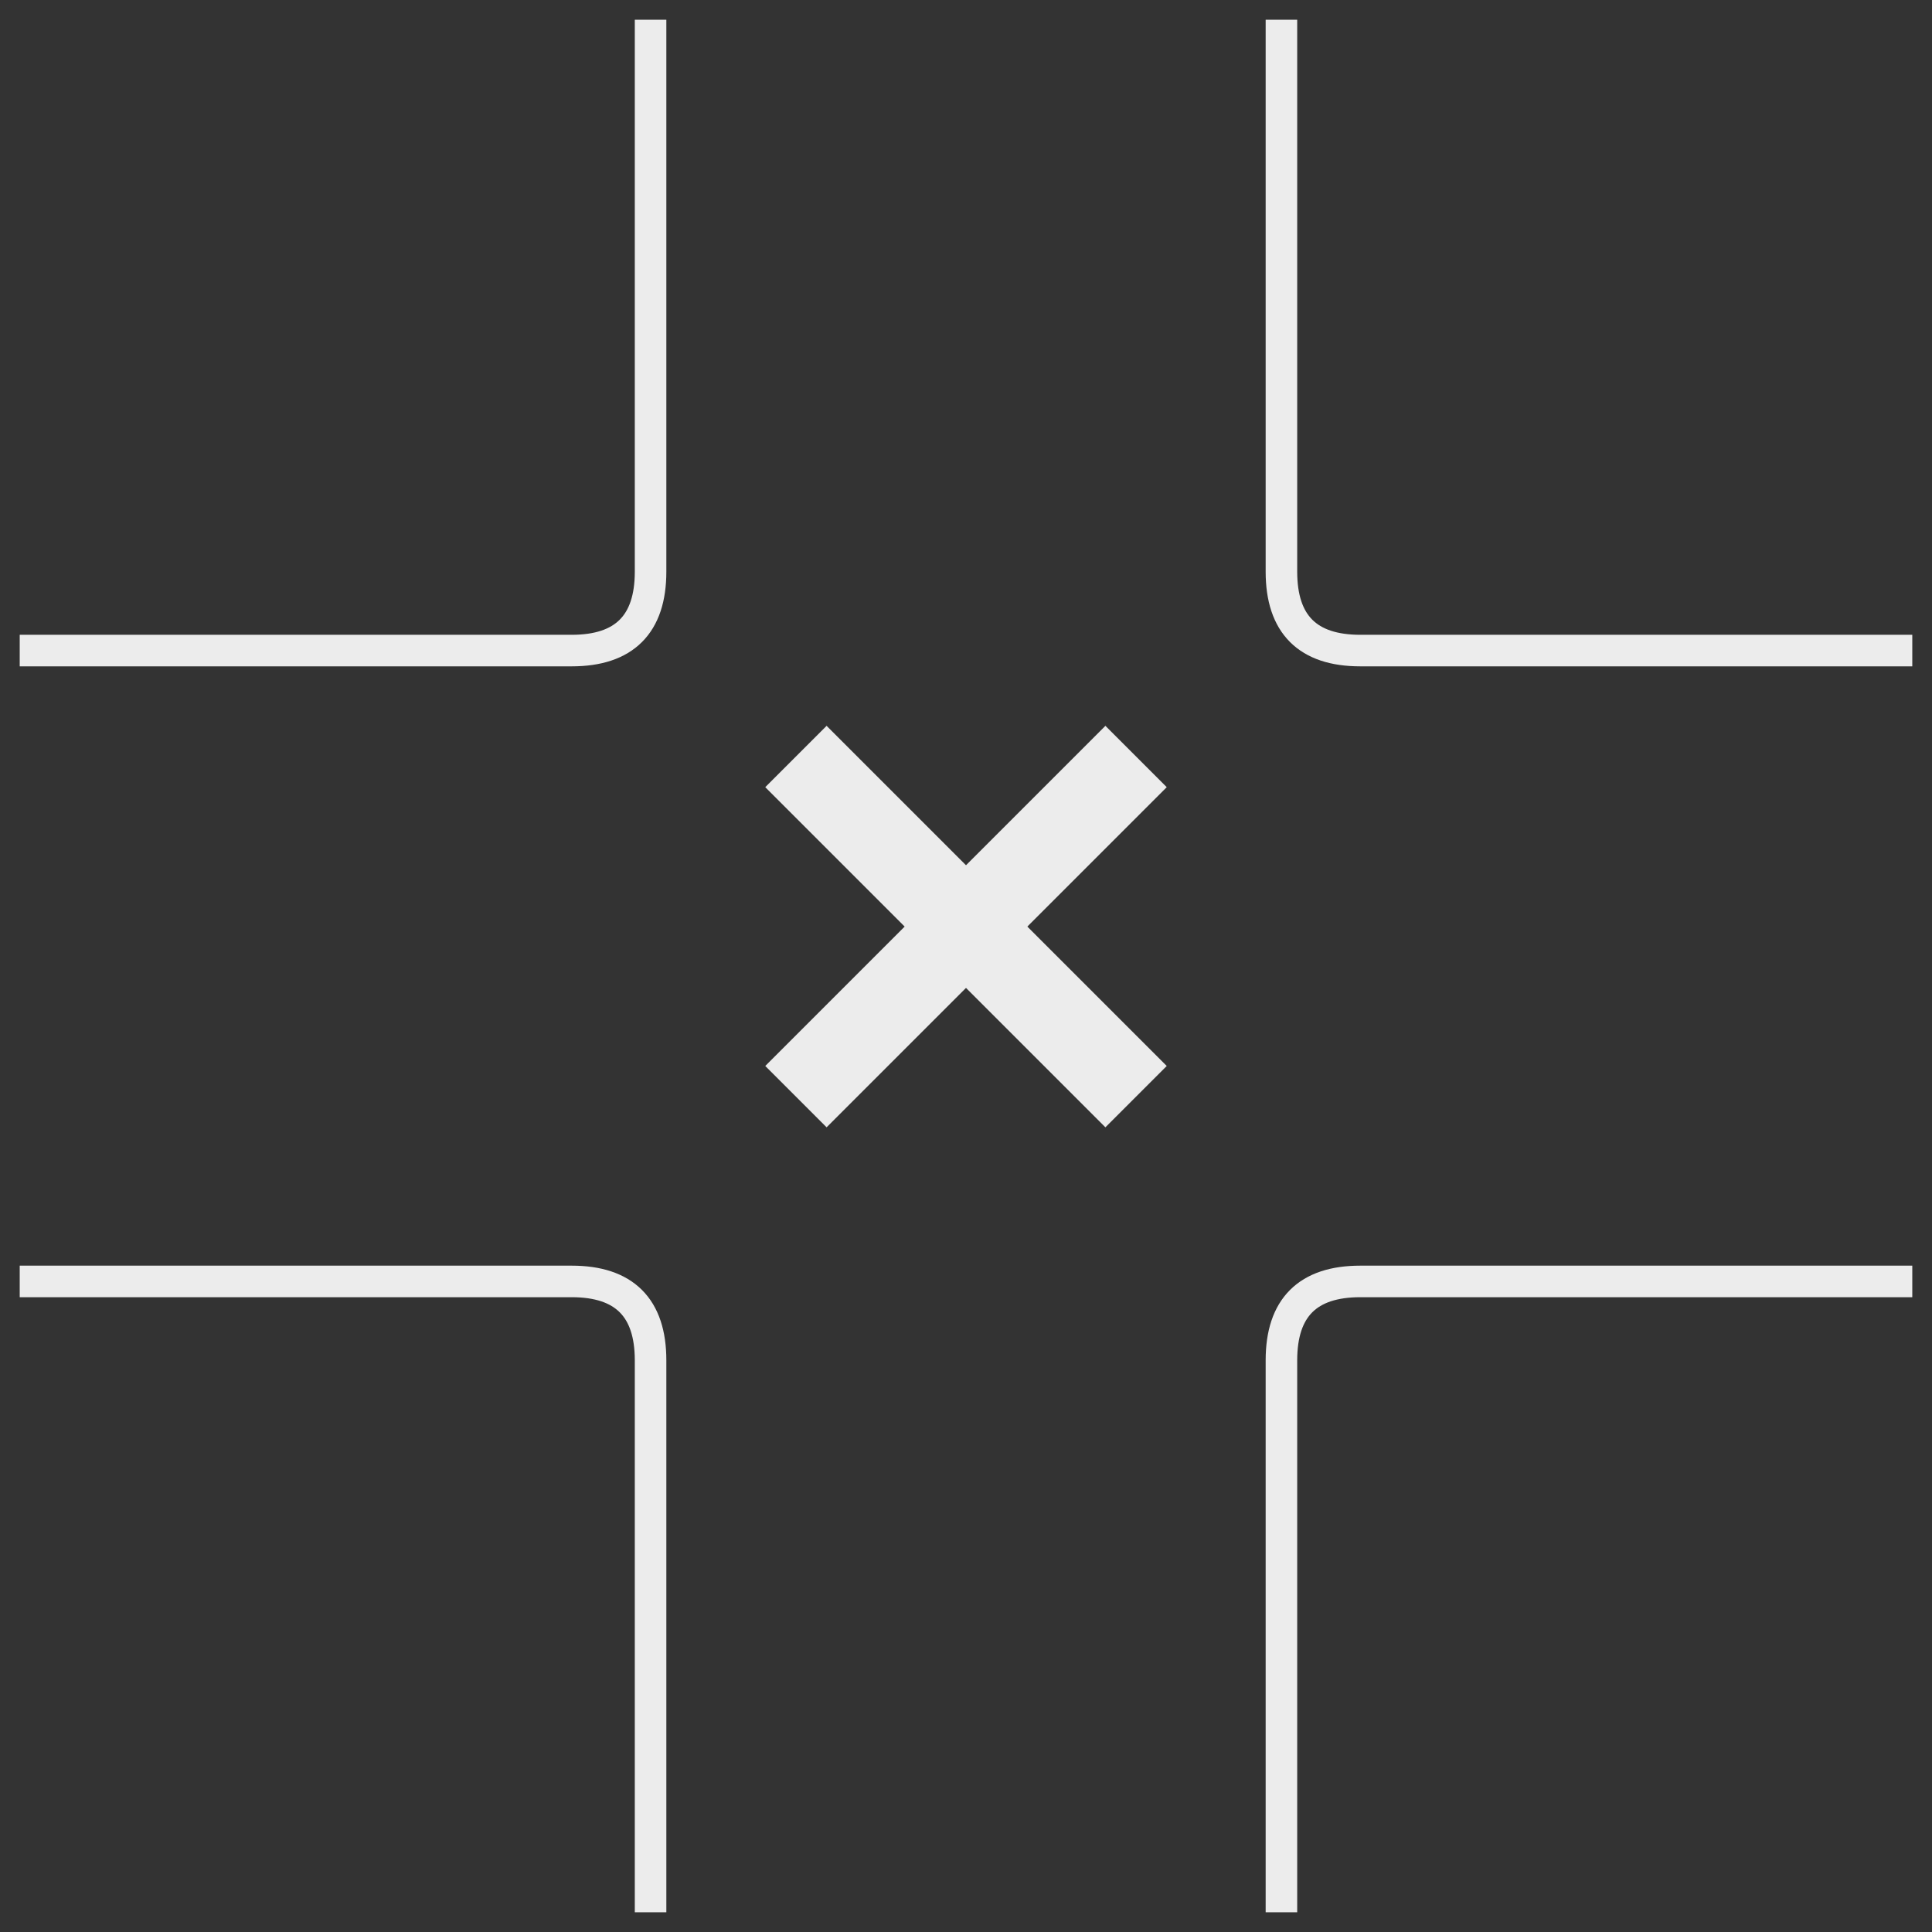<?xml version="1.0" encoding="UTF-8"?>
<!DOCTYPE svg PUBLIC "-//W3C//DTD SVG 1.1//EN" "http://www.w3.org/Graphics/SVG/1.1/DTD/svg11.dtd">
<svg xmlns="http://www.w3.org/2000/svg" xmlns:xlink="http://www.w3.org/1999/xlink" version="1.1" width="245px" height="245px" viewBox="-0.5 -0.5 245 245" content="&lt;mxfile host=&quot;app.diagrams.net&quot; modified=&quot;2020-12-17T09:33:42.027Z&quot; agent=&quot;5.0 (Windows)&quot; etag=&quot;wEYz6gzL3da_ai4fZgg-&quot; version=&quot;14.0.4&quot; type=&quot;google&quot;&gt;&lt;diagram id=&quot;pG49pmFL-rclhCakuHTI&quot; name=&quot;Mid Junction - on roundabout or on main road&quot;&gt;5Vddb5swFP01PFYCO6HksUu7dZWmdcrDtEcPbsGa8WXGCWG/fiaYD0OrLpESaQoPyD5cn2ufe7DBo+t8/0mxIvuCCQiP+Mneo/ceIVFIzL0B6hZY3K5aIFU8aaFgADb8D1jQt+iWJ1A6gRpRaF64YIxSQqwdjCmFlRv2gsLNWrAUZsAmZmKOfueJzuyyyO2APwJPsy5zENr15awLtispM5ZgNYLog0fXClG3rXy/BtFo1+nSjvv4xtN+Ygqk/pcB4Q+5+y25ePr2+SvUT4/l893PG1udHRNbu2A7WV13CoBM7hohTU+iNOCHTOfC9ALTLLXCX70yC4O04yGZyTrMM+hXb1wDmINWtQmpBn2XVrNsJG2HKRBM851Lz2yZ056uz/CM3CQmvnVk0NXDGpIsfJeixK2KwY4a6zkhIr5LRMmESDOVgp4RGTFZPQormoDy7QlP83QTtnSm0TJ2vZGmA3TwwhG+oFfnCxK5Mkcn2oKGLk8QnskW0et5zmqLxdXZYrpdzMp56nYx9deZdouJLd6Ppxew0fLqbDR9W2eHxanby+z4OtP2cpFTJ3rfFwq3MoGGxDdlrzKuYVOwuHlamQ9Q1ycvXIg1ClSHsdQ/XAZXqE0xURr4ZrHs7bMDpWF/rIE6wYLJi7Sy/ZHBwlcMFkzqN/bSSO3jxVxdXsz/UEvTHT7BWx8P/zH04S8=&lt;/diagram&gt;&lt;/mxfile&gt;"><rect x="-0.5" y="-0.5" width="245" height="245" fill="#333333" stroke="none"/><defs/><g><path d="M 2 162 L 72 162 Q 82 162 82 172 L 82 242" fill="none" stroke="#ececec" stroke-width="4" stroke-miterlimit="10" pointer-events="stroke"/><path d="M 162 2 L 162 72 Q 162 82 172 82 L 242 82" fill="none" stroke="#ececec" stroke-width="4" stroke-miterlimit="10" pointer-events="stroke"/><path d="M 2 82 L 72 82 Q 82 82 82 72 L 82 62 Q 82 52 82 42 L 82 2" fill="none" stroke="#ececec" stroke-width="4" stroke-miterlimit="10" pointer-events="stroke"/><path d="M 162 242 L 162 172 Q 162 162 172 162 L 242 162" fill="none" stroke="#ececec" stroke-width="4" stroke-miterlimit="10" pointer-events="stroke"/><rect x="92" y="112" width="60" height="10" fill="#ececec" stroke="#ececec" transform="rotate(-45,122,117)" pointer-events="all"/><rect x="92" y="112" width="60" height="10" fill="#ececec" stroke="#ececec" transform="rotate(45,122,117)" pointer-events="all"/></g></svg>